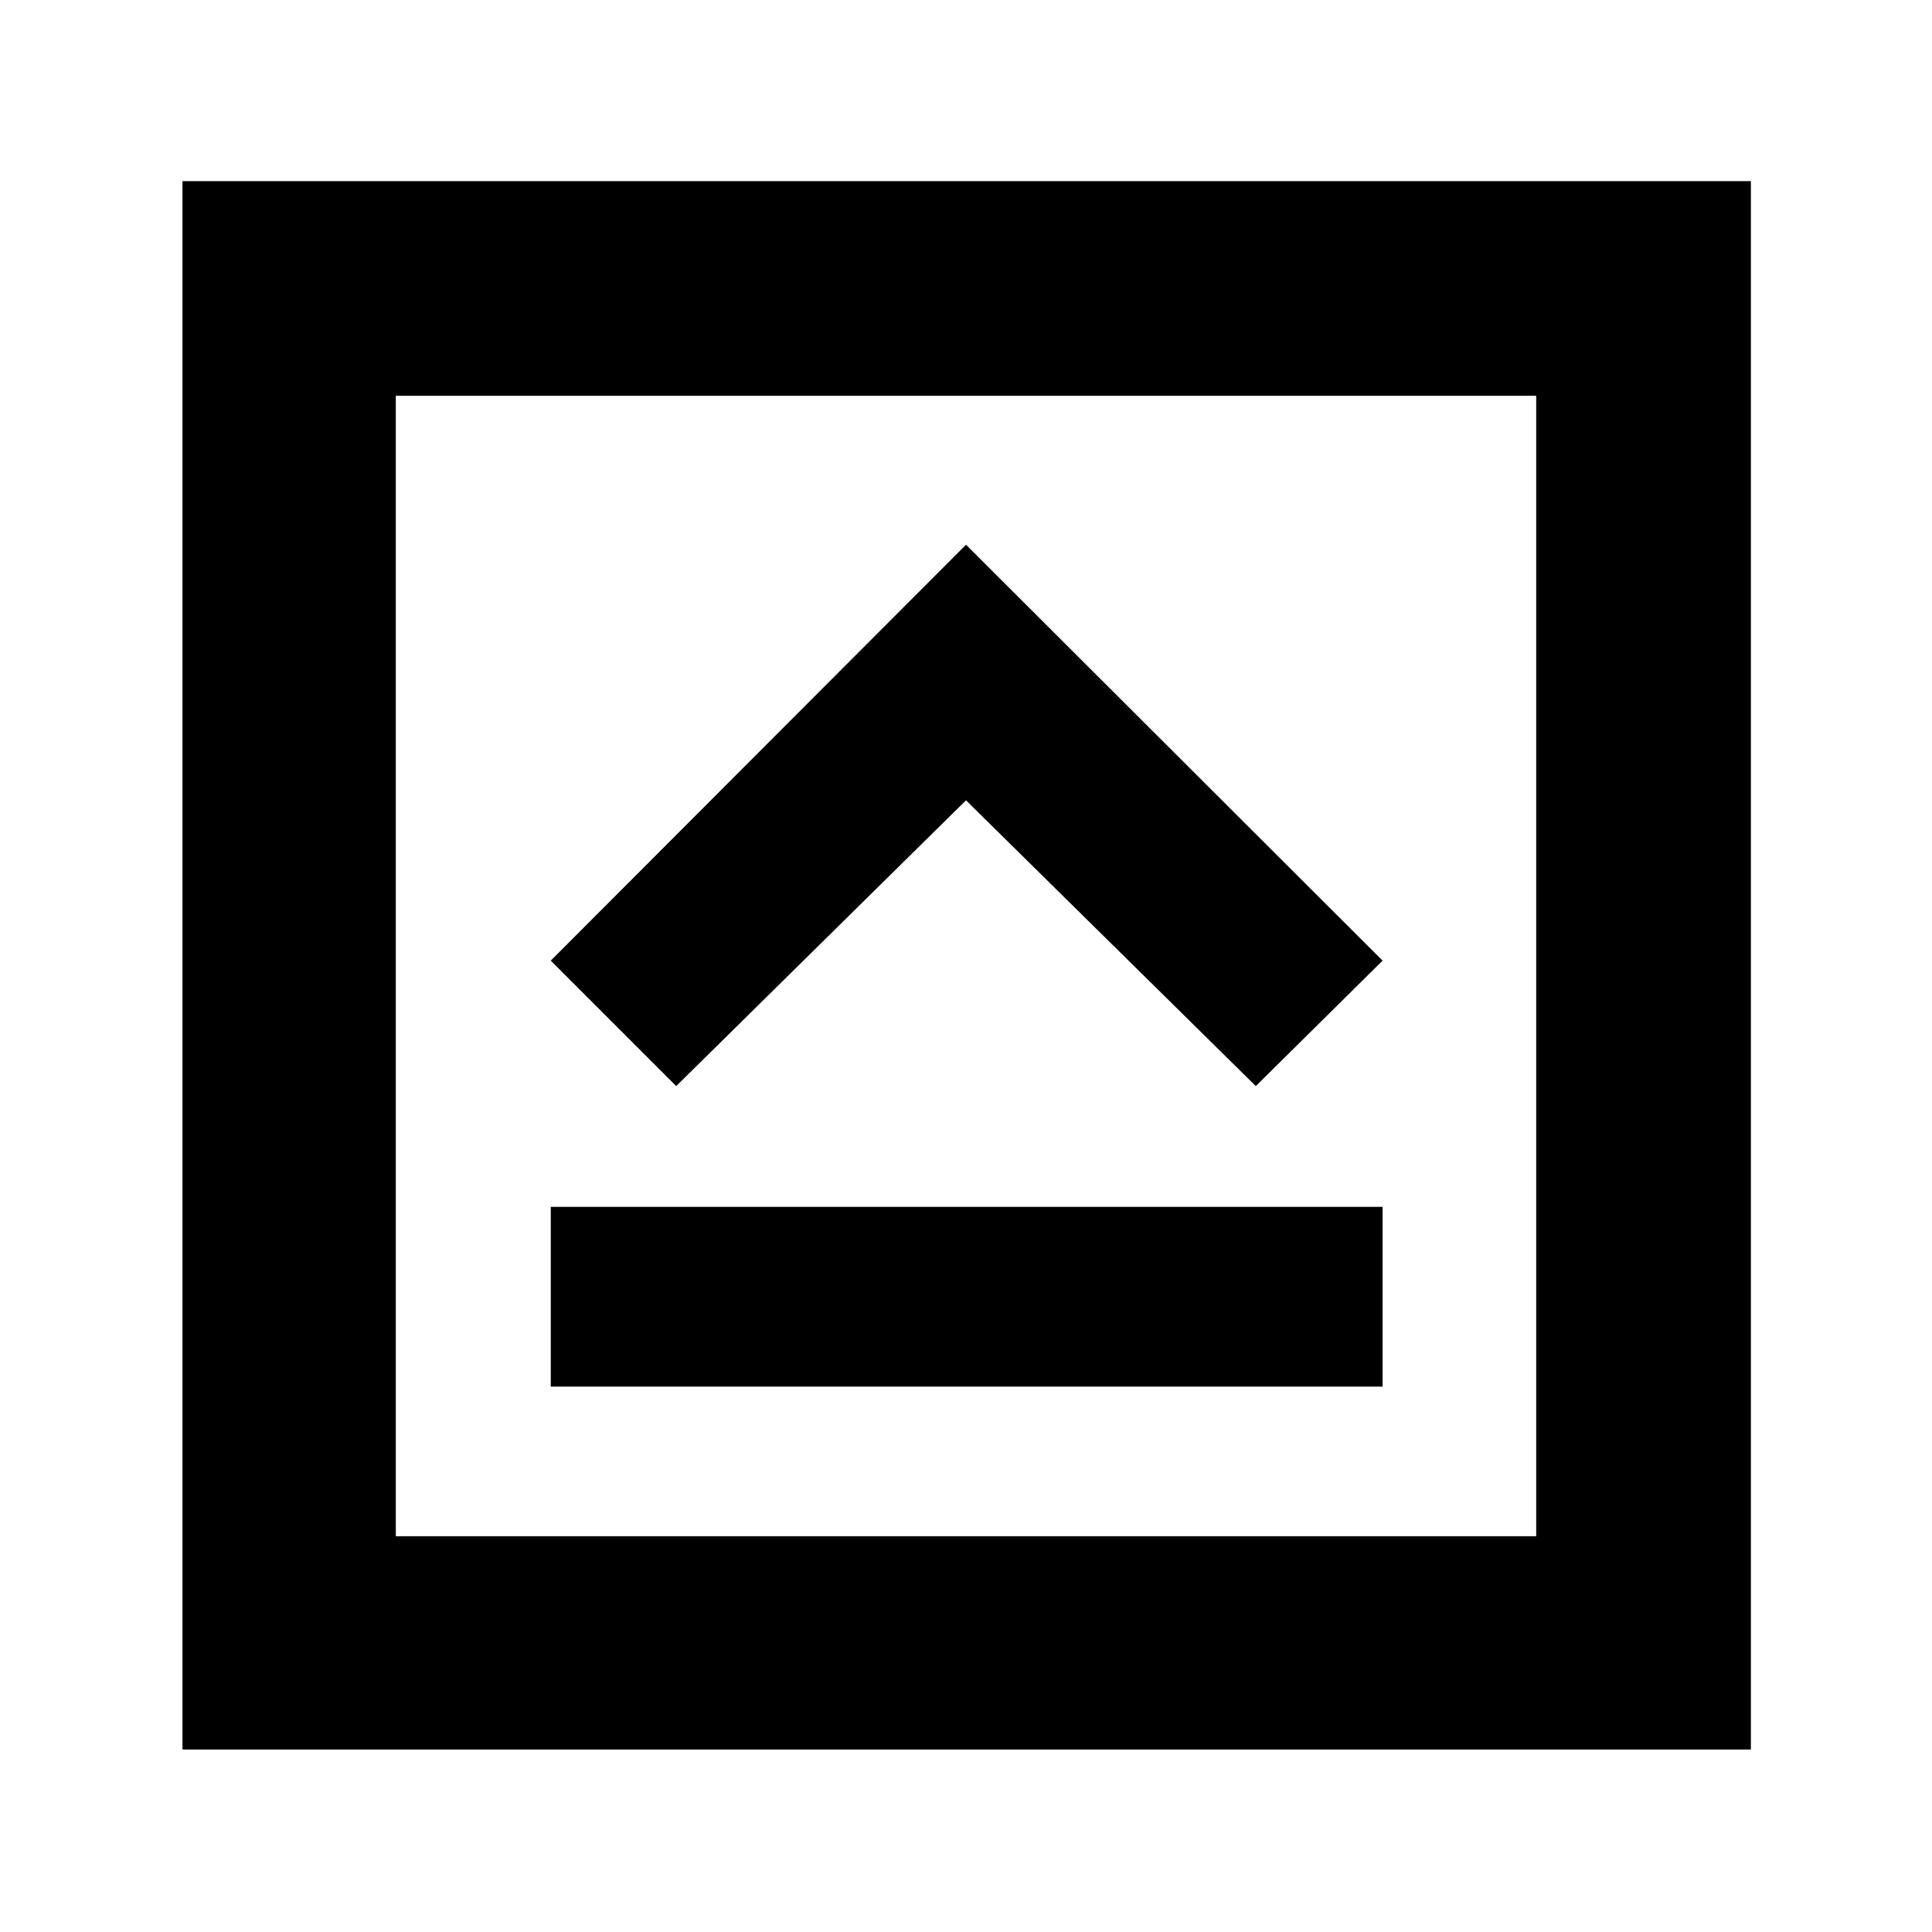 <svg xmlns="http://www.w3.org/2000/svg" height="40" viewBox="0 -960 960 960" width="40"><path d="M273.67-271H687v-89.33H273.67V-271ZM336-420.33l144-142 144 142 63-62.34-207-206.66-206.33 206.66L336-420.33ZM90.67-90.67V-870H870v779.33H90.67Zm106-106h566.66v-566.66H196.67v566.66Zm0-566.66v566.66-566.66Z"/></svg>